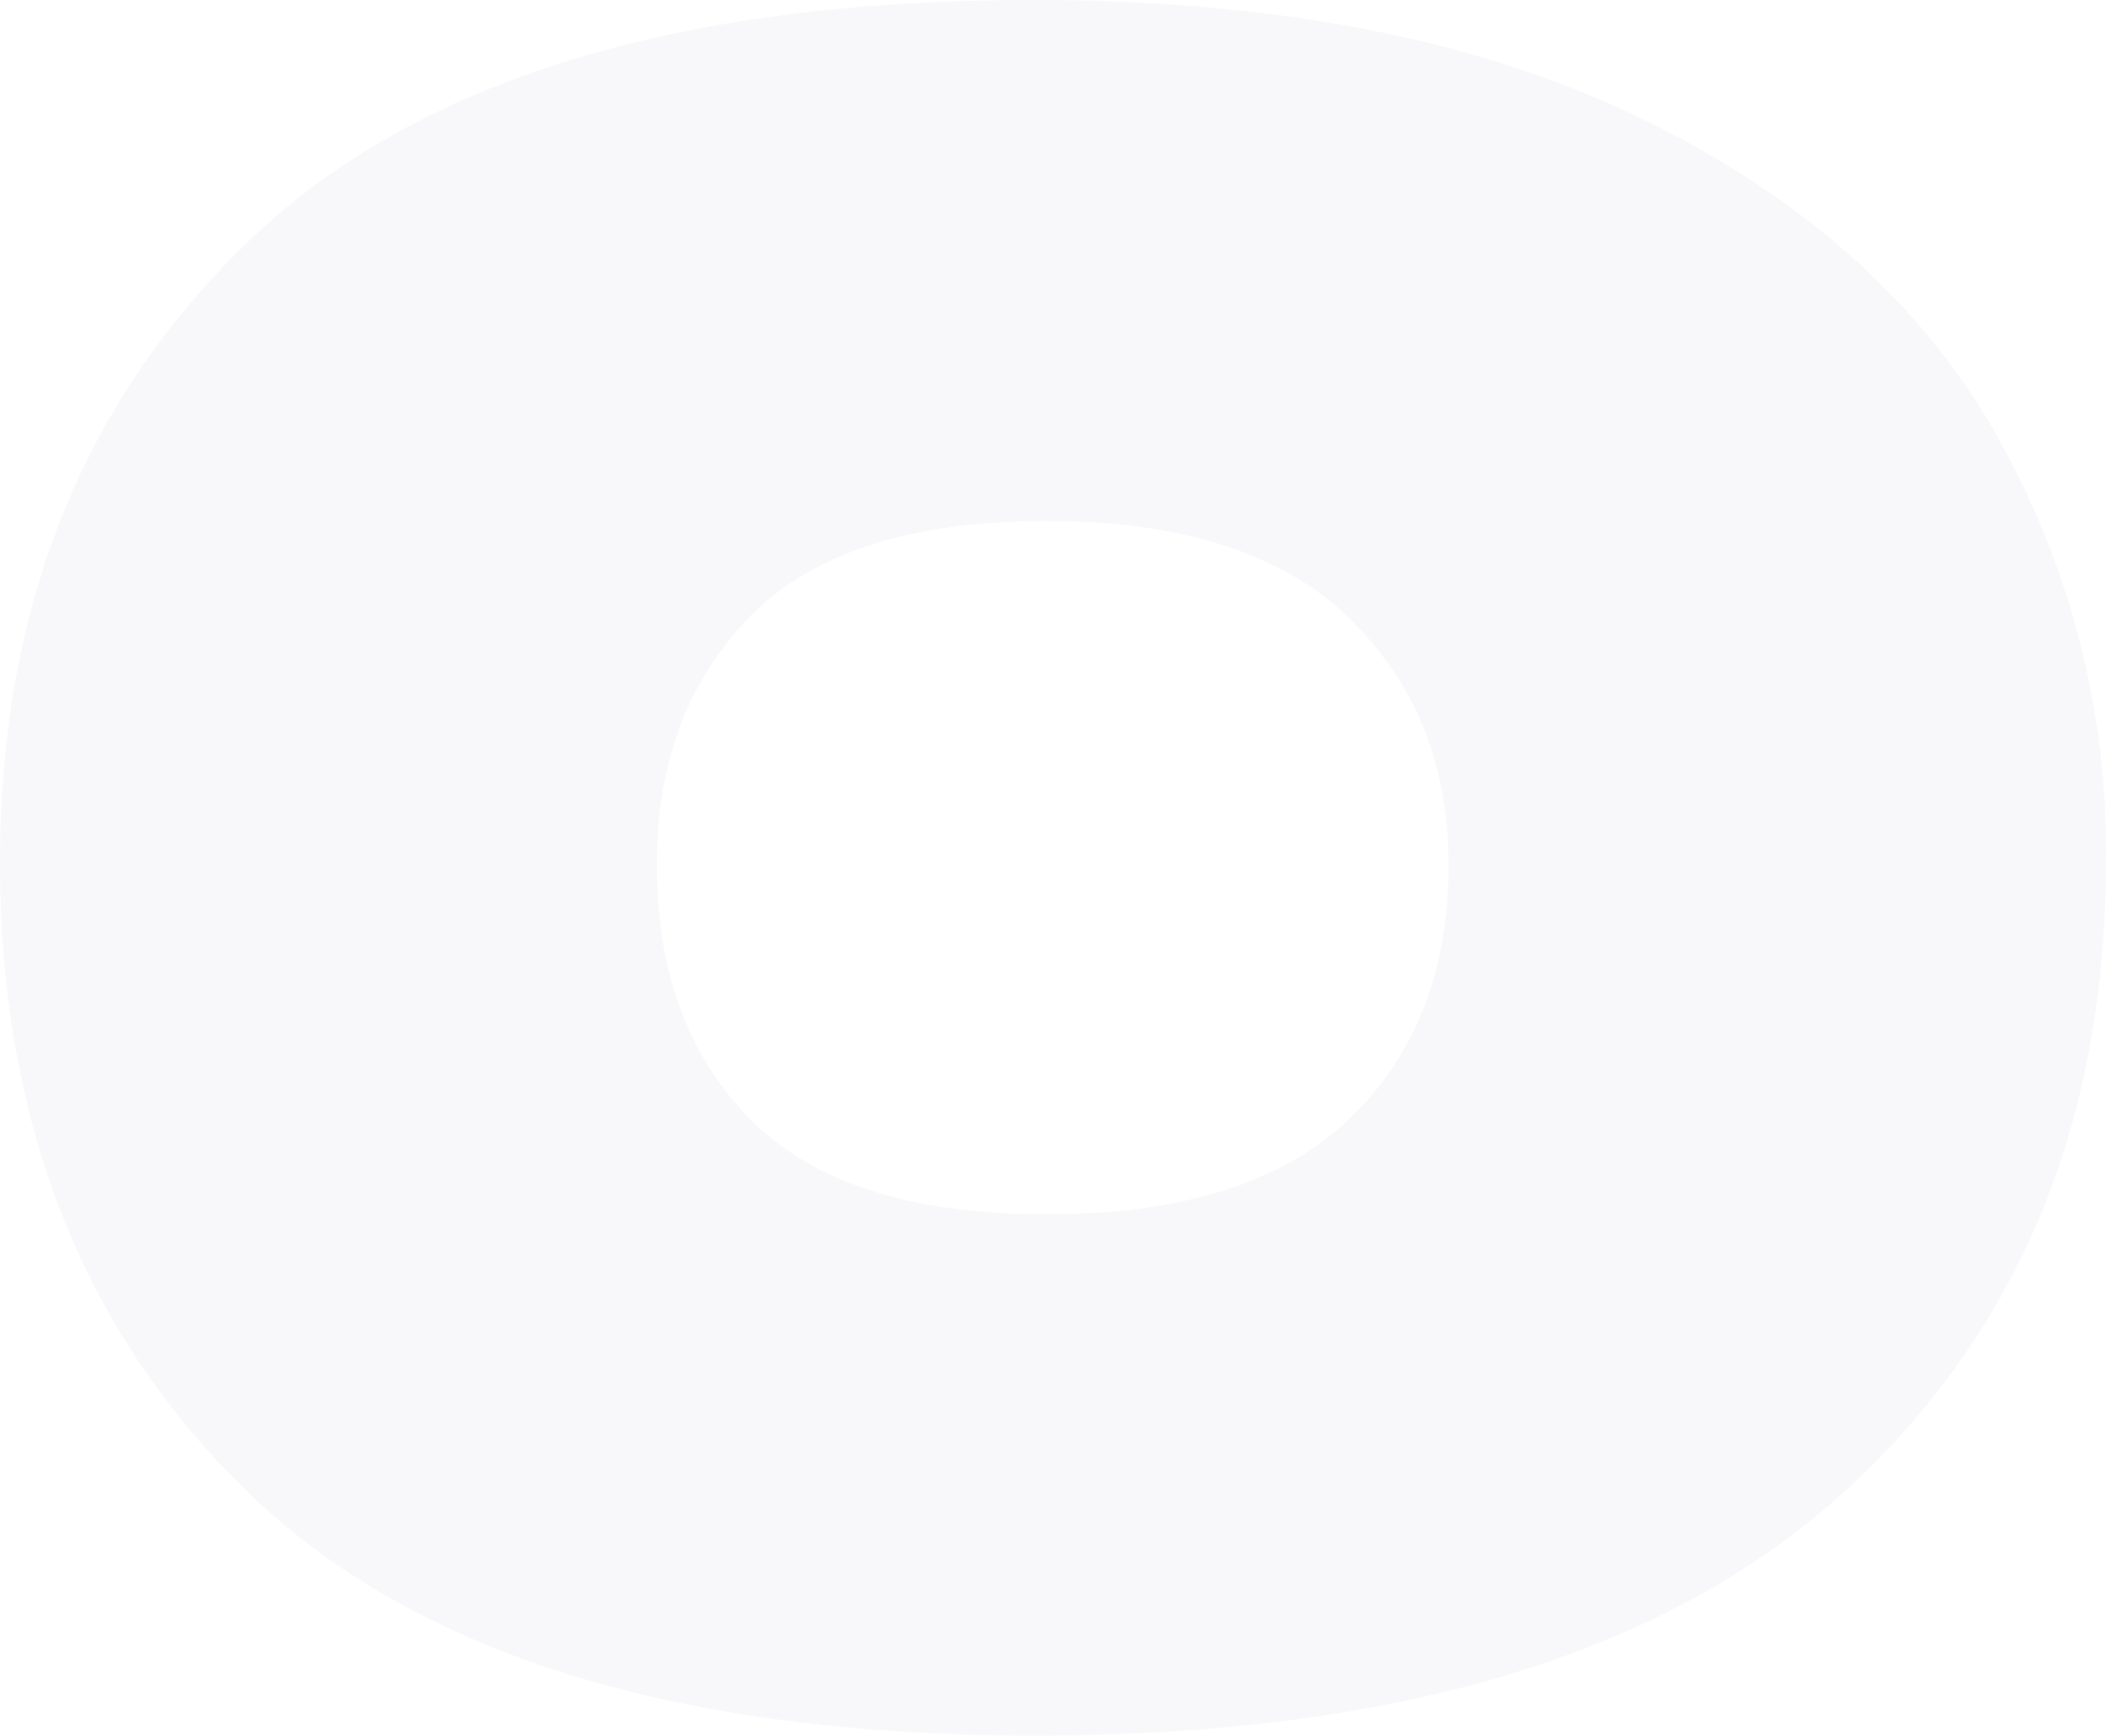 <svg width="2065" height="1702" viewBox="0 0 2065 1702" fill="none" xmlns="http://www.w3.org/2000/svg">
<path fill-rule="evenodd" clip-rule="evenodd" d="M6.92873e-05 845.073C-0.087 1101.73 81.884 1308.69 245.911 1465.96C409.852 1623.32 665.752 1702 1013.61 1702C1365.49 1702.09 1628.67 1623.92 1803.17 1467.51C1977.67 1311.09 2064.92 1103.62 2064.92 845.073C2067.07 694.817 2028.01 546.772 1951.84 416.546C1876.54 289.164 1759.98 187.894 1602.15 112.737C1444.32 37.579 1248.31 0 1014.14 0C665.926 -0.172 409.852 77.992 245.911 234.492C81.971 390.992 6.92873e-05 594.519 6.92873e-05 845.073ZM1420.37 848.037C1420.37 952.313 1387.78 1035.5 1322.6 1097.6C1257.52 1159.79 1158.58 1190.88 1025.78 1190.88C893.427 1190.8 796.712 1159.7 735.638 1097.6C674.563 1035.5 644.027 952.313 644.027 848.037C644.027 747.97 674.563 666.756 735.638 604.397C796.712 542.037 893.601 510.858 1026.31 510.858C1158.66 511.03 1257.43 542.725 1322.6 605.943C1387.78 669.161 1420.37 749.859 1420.37 848.037Z" fill="#0F1E54" fill-opacity="0.03"/>
</svg>
